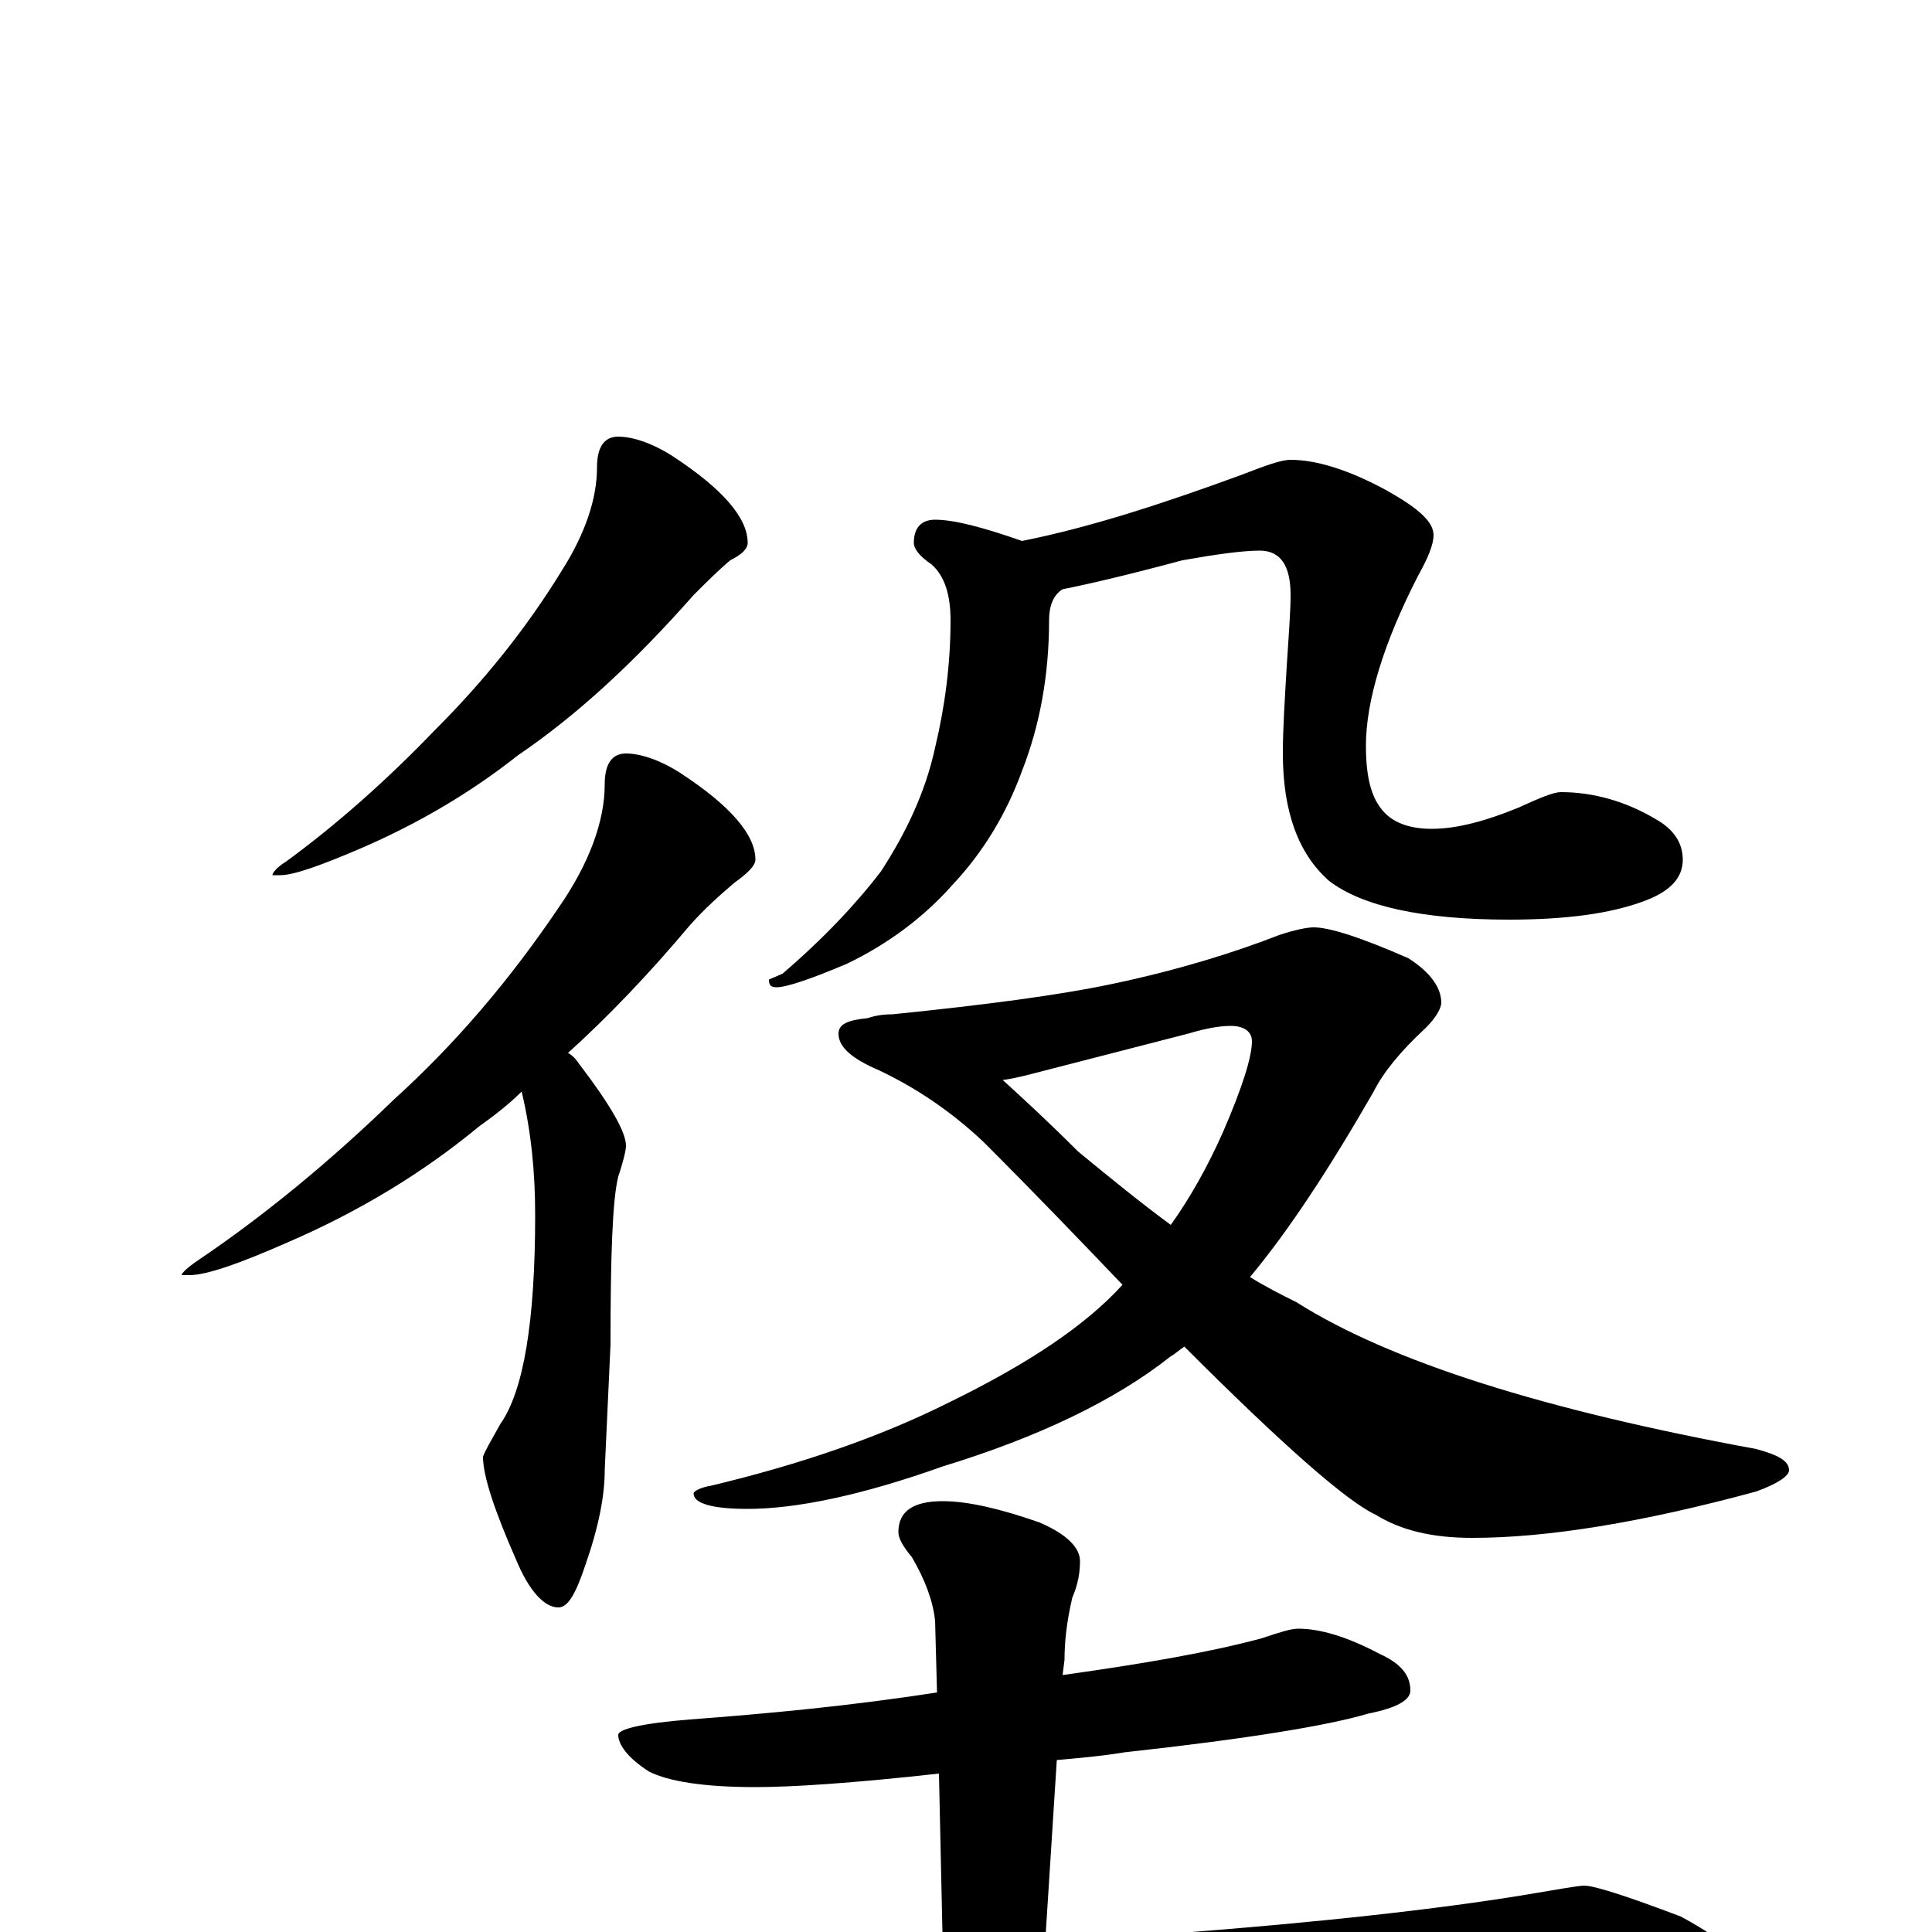 <?xml version="1.0" encoding="utf-8" ?>
<!DOCTYPE svg PUBLIC "-//W3C//DTD SVG 1.1//EN" "http://www.w3.org/Graphics/SVG/1.1/DTD/svg11.dtd">
<svg version="1.1" id="Layer_1" xmlns="http://www.w3.org/2000/svg" xmlns:xlink="http://www.w3.org/1999/xlink" x="0px" y="145px" width="1000px" height="1000px" viewBox="0 0 1000 1000" enable-background="new 0 0 1000 1000" xml:space="preserve">
<g id="Layer_1">
<path id="glyph" transform="matrix(1 0 0 -1 0 1000)" d="M320,774C327,774 337,771 348,764C374,747 387,732 387,719C387,716 384,713 378,710C372,705 366,699 359,692C329,658 299,630 268,609C244,590 217,574 187,561C166,552 152,547 145,547l-4,0C141,548 143,551 148,554C174,573 200,596 225,622C250,647 272,674 291,705C303,724 309,742 309,758C309,769 313,774 320,774M324,610C331,610 341,607 352,600C378,583 391,568 391,555C391,552 387,548 380,543C373,537 365,530 357,521C336,496 315,474 294,455C296,454 298,452 300,449C316,428 324,414 324,407C324,405 323,400 320,391C317,379 316,350 316,304l-3,-65C313,226 310,210 303,190C298,175 294,168 289,168C282,168 274,176 267,193C256,218 250,236 250,246C251,249 254,254 259,263C271,280 277,316 277,371C277,393 275,414 270,435C263,428 255,422 248,417C219,393 186,373 149,357C124,346 107,340 98,340l-4,0C94,341 97,344 103,348C137,371 171,399 204,431C236,460 264,493 289,530C305,553 313,575 313,594C313,605 317,610 324,610M484,731C494,731 509,727 529,720C564,727 601,739 642,754C655,759 663,762 668,762C681,762 698,757 718,746C734,737 742,730 742,723C742,718 739,711 734,702C716,667 707,637 707,614C707,597 710,586 717,579C722,574 730,571 741,571C754,571 769,575 786,582C797,587 804,590 808,590C825,590 842,585 857,576C866,571 871,564 871,555C871,546 865,539 852,534C834,527 810,524 781,524C736,524 705,531 688,544C672,558 664,580 664,610C664,623 665,638 666,655C667,671 668,683 668,692C668,707 663,715 652,715C643,715 629,713 612,710C586,703 565,698 550,695C545,692 543,686 543,679C543,650 538,624 529,601C521,579 509,559 493,542C478,525 459,511 438,501C419,493 407,489 402,489C399,489 398,490 398,493l7,3C426,514 443,532 456,549C469,569 479,590 484,613C489,634 492,656 492,679C492,692 489,702 482,708C476,712 473,716 473,719C473,727 477,731 484,731M680,520C688,520 704,515 729,504C740,497 746,489 746,481C746,478 743,473 738,468C725,456 716,445 711,435C688,395 667,363 647,339C655,334 663,330 671,326C720,295 800,270 909,250C920,247 926,244 926,239C926,236 920,232 909,228C850,212 801,204 762,204C741,204 725,208 712,216C697,223 664,252 613,303C610,301 608,299 606,298C577,275 537,256 488,241C446,226 412,219 387,219C368,219 359,222 359,227C359,228 362,230 368,231C414,242 455,256 491,274C532,294 562,314 581,335C560,357 536,382 509,409C492,425 474,437 455,446C441,452 434,458 434,465C434,470 439,472 449,473C452,474 456,475 462,475C511,480 549,485 577,491C610,498 639,507 662,516C671,519 677,520 680,520M519,441C530,431 543,419 558,404C575,390 591,377 606,366C616,380 625,396 633,414C643,437 648,453 648,461C648,466 644,469 637,469C632,469 625,468 615,465l-66,-17C537,445 527,442 519,441M672,157C683,157 697,153 714,144C725,139 730,133 730,125C730,120 723,116 708,113C688,107 646,100 582,93C570,91 558,90 547,89l-6,-94C562,-4 583,-2 604,-1C684,5 745,12 788,19C806,22 817,24 820,24C825,24 841,19 870,8C894,-5 906,-16 906,-27C906,-35 889,-39 855,-39l-139,0C661,-39 588,-42 495,-48C432,-52 363,-61 288,-75C269,-80 256,-82 250,-82C239,-82 223,-77 202,-67C179,-57 168,-49 168,-43C168,-36 176,-32 191,-31C272,-30 331,-26 368,-21C406,-16 446,-12 488,-9l-2,91C441,77 410,75 391,75C364,75 346,78 336,83C325,90 320,97 320,102C320,105 332,108 357,110C397,113 440,117 485,124l-1,37C483,171 479,182 472,194C467,200 465,204 465,207C465,218 473,223 488,223C501,223 518,219 538,212C552,206 559,199 559,192C559,186 558,180 555,173C552,160 551,150 551,141l-1,-8C593,139 627,145 653,152C662,155 668,157 672,157z"/>
</g>
</svg>

